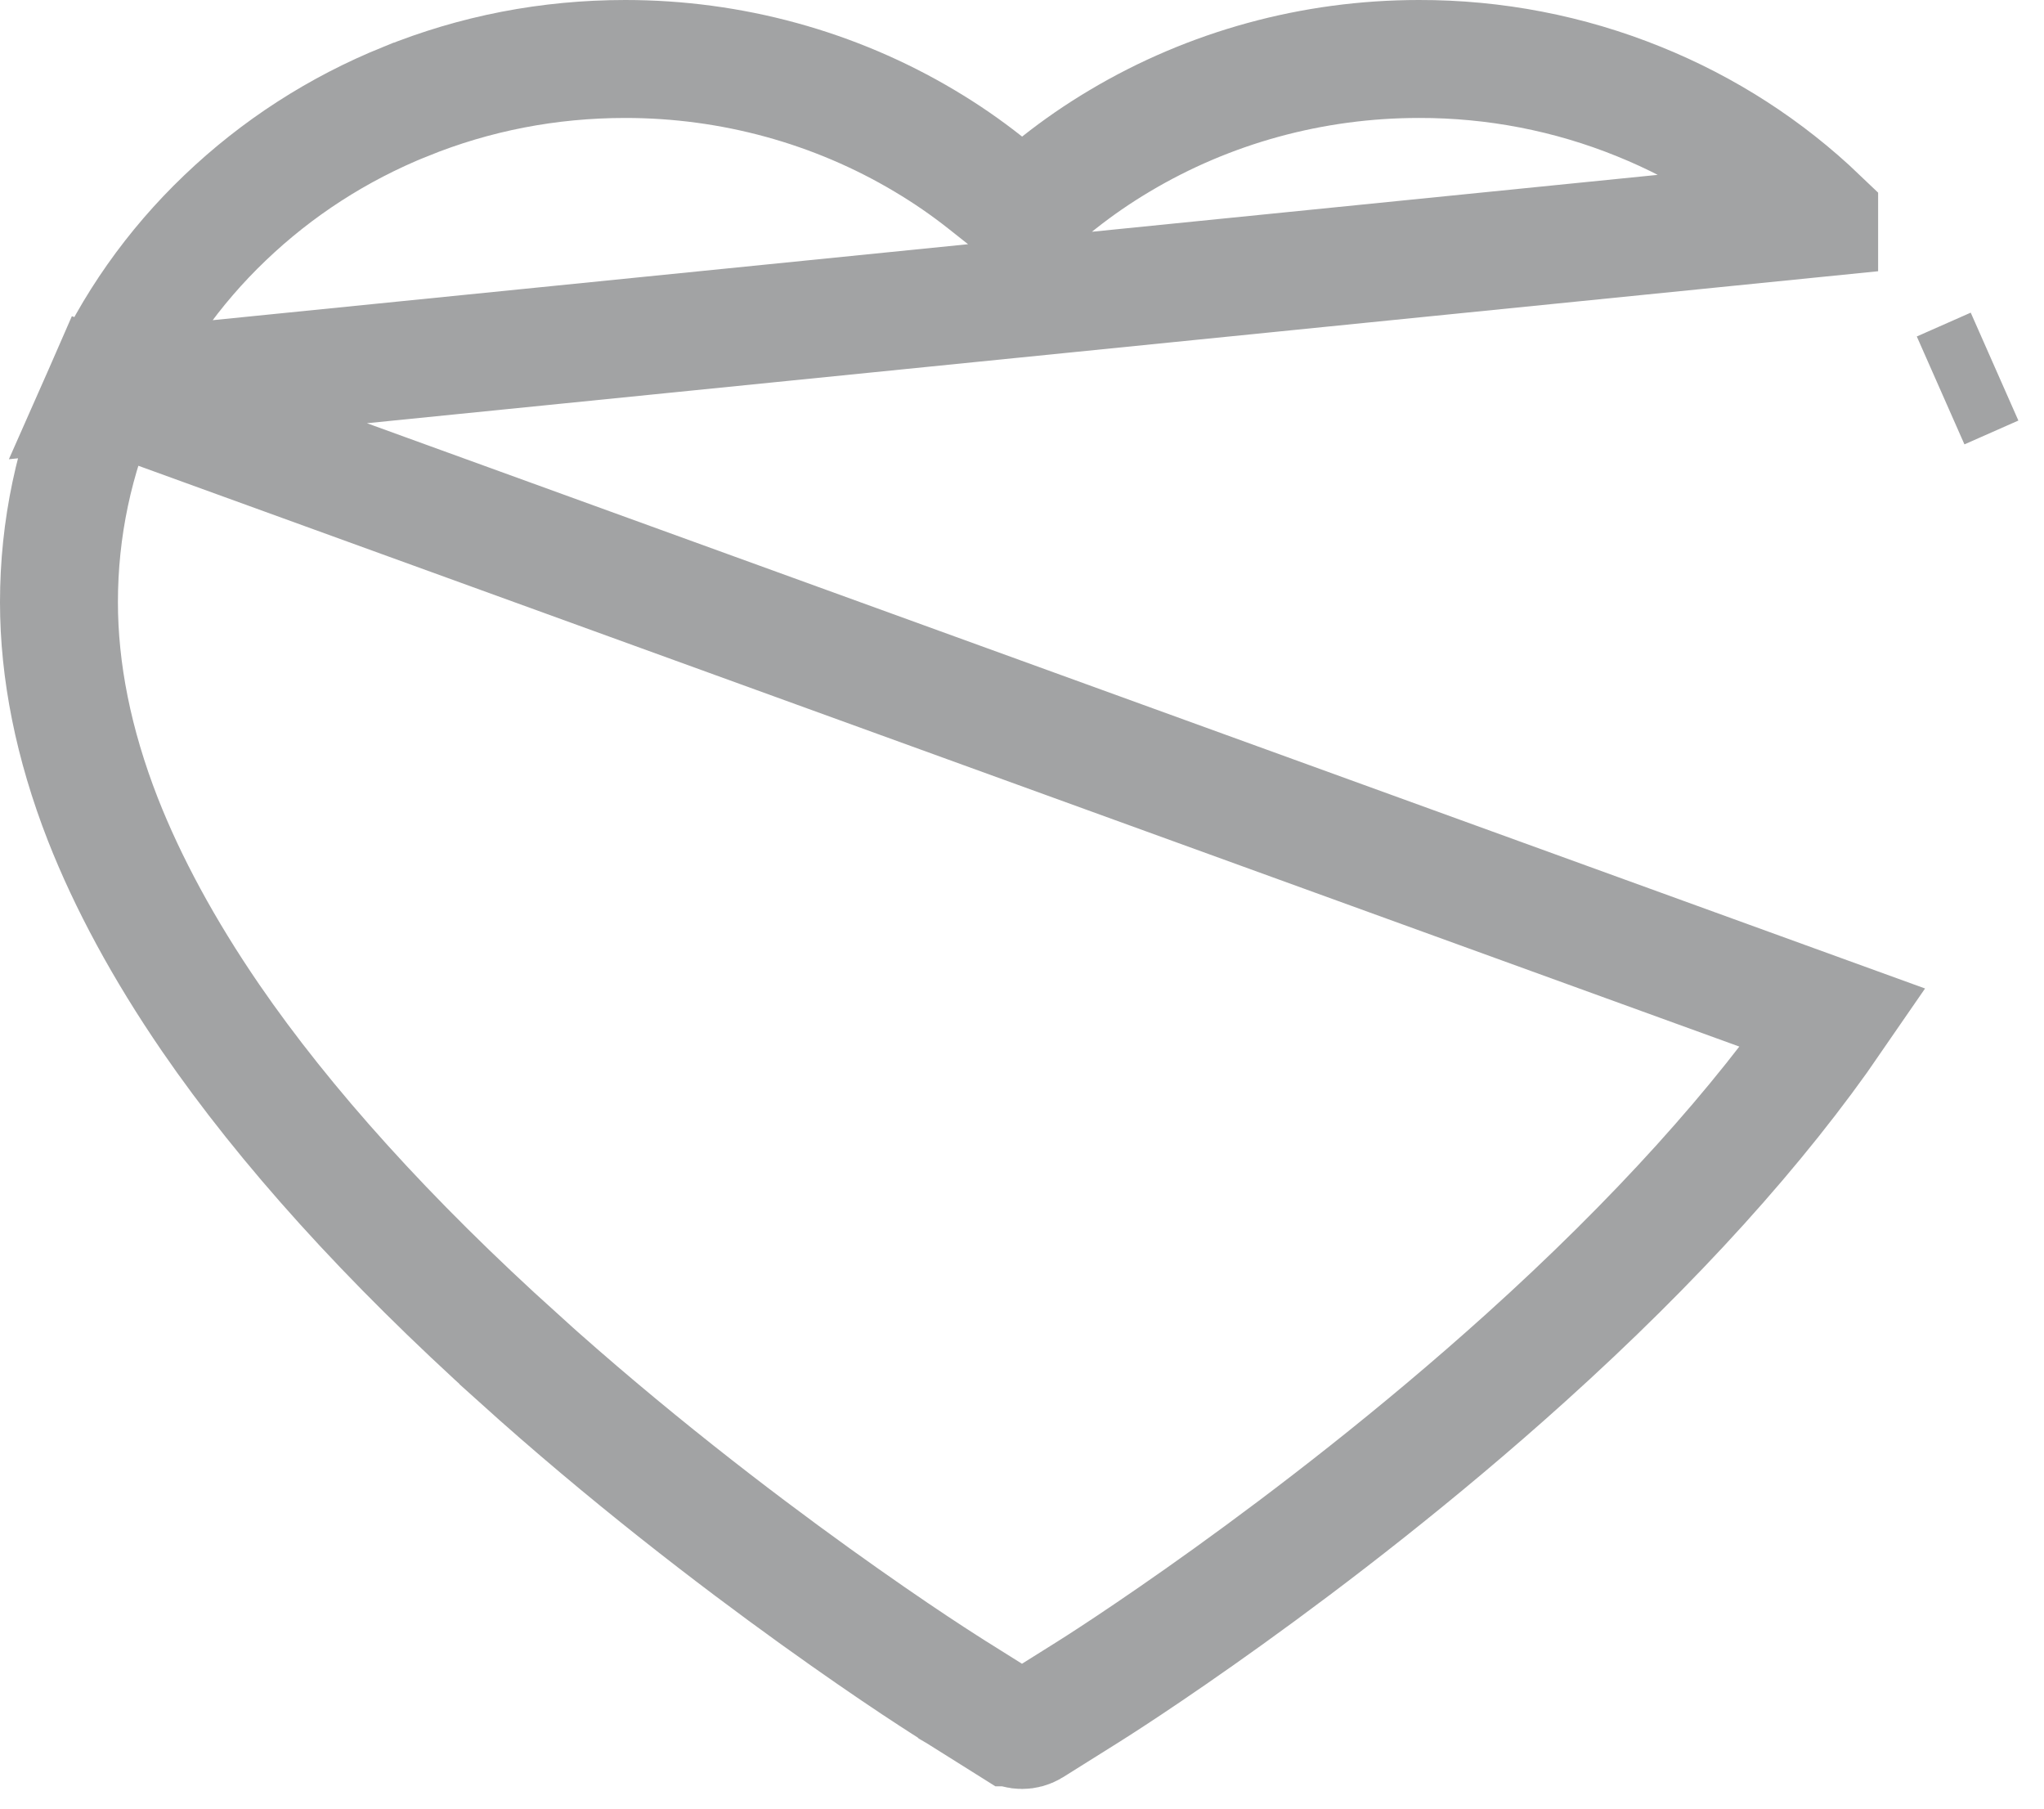 <svg width="26" height="23" viewBox="0 0 26 23" fill="none" xmlns="http://www.w3.org/2000/svg">
<path d="M23.14 2.77L23.14 2.771L1.318 4.965C1.68 4.143 2.205 3.398 2.862 2.771L2.863 2.77C3.525 2.137 4.296 1.639 5.154 1.292L5.155 1.292C6.042 0.932 6.981 0.75 7.954 0.75C9.304 0.75 10.619 1.111 11.76 1.791L11.76 1.791C12.033 1.953 12.291 2.131 12.536 2.325L13.002 2.694L13.467 2.325C13.712 2.131 13.97 1.953 14.243 1.791L14.243 1.791C15.384 1.111 16.698 0.75 18.049 0.75L18.05 0.75C19.011 0.748 19.962 0.932 20.849 1.292L20.849 1.292C21.704 1.637 22.481 2.139 23.14 2.77ZM25.371 4.662L24.685 4.965C24.685 4.965 24.685 4.965 24.685 4.965C24.685 4.965 24.685 4.965 24.685 4.965L25.371 4.662ZM23.32 12.945C22.375 14.321 21.061 15.777 19.406 17.268C16.658 19.745 13.937 21.456 13.834 21.52L13.834 21.52L13.122 21.966C13.122 21.966 13.122 21.966 13.122 21.966C13.049 22.011 12.951 22.011 12.878 21.966C12.878 21.966 12.878 21.966 12.877 21.966L12.166 21.52L12.166 21.52L12.154 21.513C12.154 21.513 12.154 21.513 12.154 21.513C12.153 21.512 12.15 21.51 12.144 21.507L12.115 21.488C12.089 21.472 12.054 21.45 12.01 21.421C11.921 21.364 11.796 21.283 11.639 21.179C11.326 20.971 10.89 20.673 10.371 20.3C9.331 19.552 7.964 18.505 6.594 17.269L6.594 17.268C4.939 15.777 3.625 14.321 2.68 12.945C2.084 12.076 1.625 11.226 1.309 10.421C0.933 9.459 0.75 8.531 0.75 7.658C0.75 6.725 0.942 5.819 1.318 4.965L23.32 12.945Z" stroke="#A2A3A4" stroke-width="1.5"/>
</svg>
